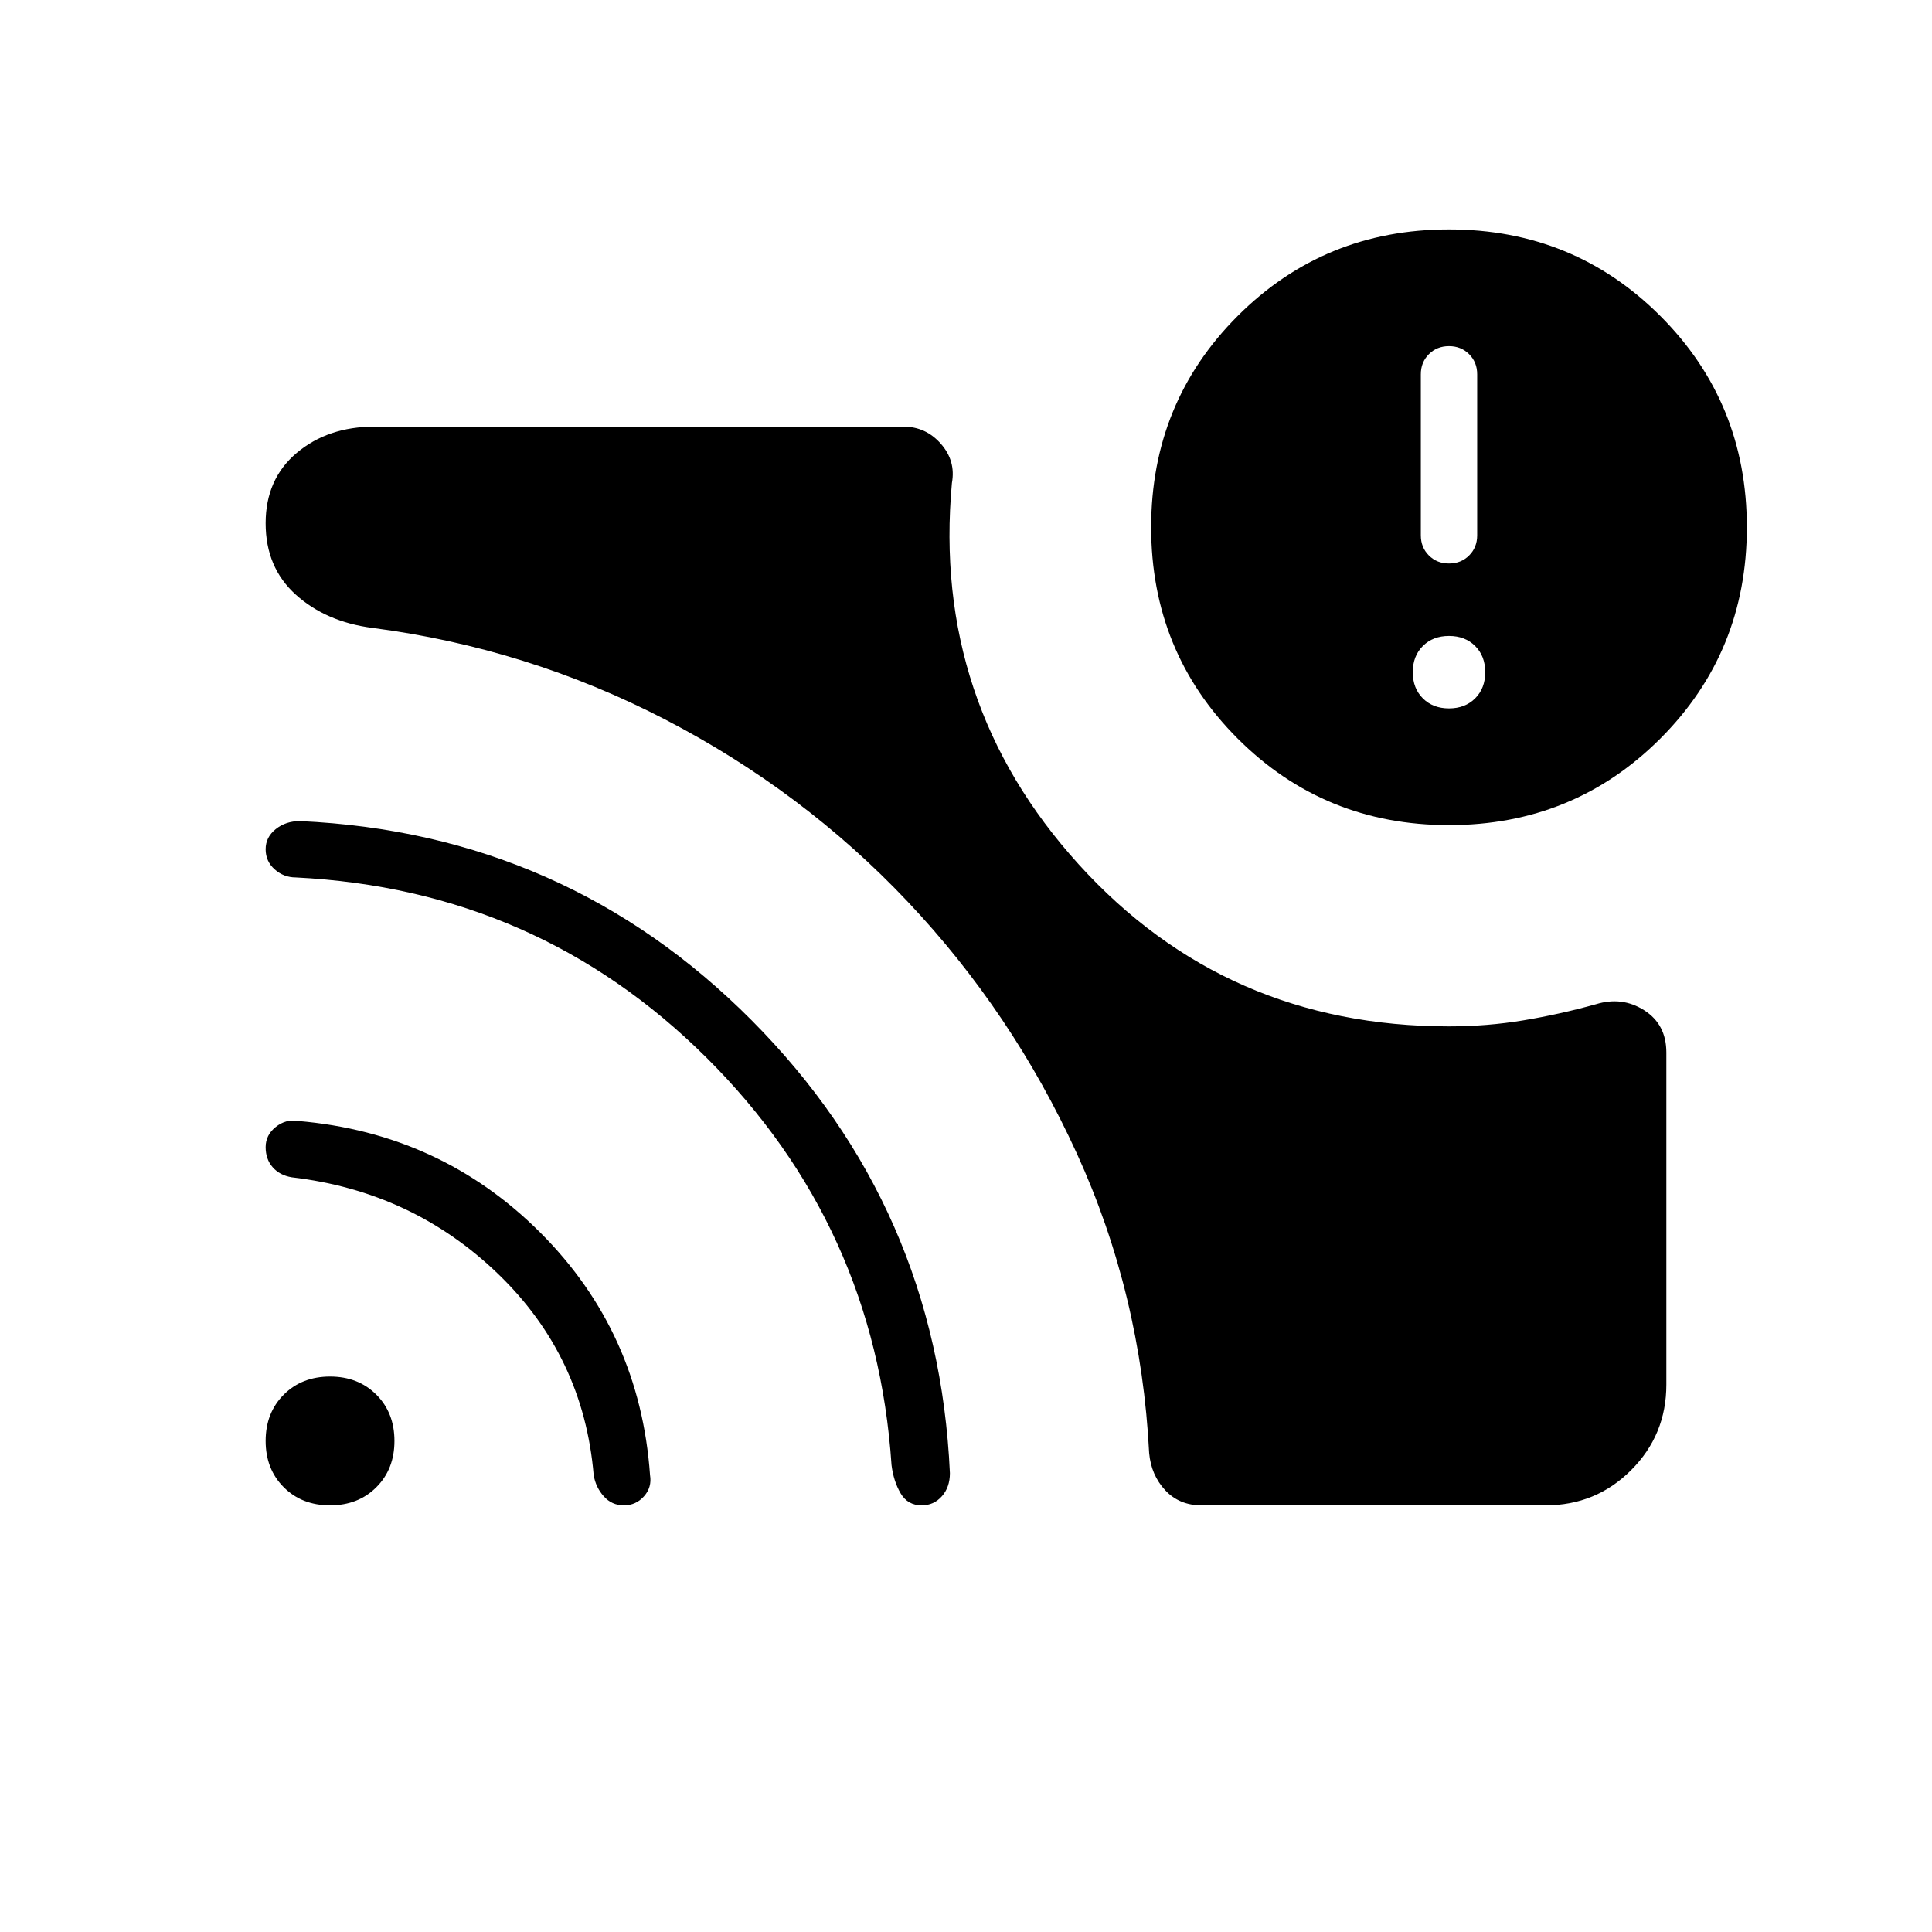 <svg xmlns="http://www.w3.org/2000/svg" height="24" viewBox="0 -960 960 960" width="24"><path d="M720-608q8 0 13-5t5-13q0-8-5-13t-13-5q-8 0-13 5t-5 13q0 8 5 13t13 5Zm0-72q6 0 10-4t4-10v-80q0-6-4-10t-10-4q-6 0-10 4t-4 10v80q0 6 4 10t10 4Zm0 230q19 0 37-3t36-8q13-4 24 3t11 21v165q0 25-17.5 42.5T768-212H597q-11 0-18-7.5t-8-18.5q-4-79-36-149t-84-125q-52-55-120.5-90.5T185-648q-23-3-38-16.5T132-700q0-22 15.5-35t38.5-13h263q11 0 18.5 8.5T473-720q-10 109 63 189.5T720-450Zm0-100q-62 0-105-43t-43-105q0-62 43-105t105-43q62 0 105 43t43 105q0 62-43 105t-105 43ZM164-212q-14 0-23-9t-9-23q0-14 9-23t23-9q14 0 23 9t9 23q0 14-9 23t-23 9Zm146 0q-6 0-10-4.5t-5-10.5q-5-59-47.5-100T145-375q-6-1-9.5-5t-3.5-10q0-6 5-10t11-3q71 6 120.5 55.5T323-227q1 6-3 10.5t-10 4.5Zm148 0q-7 0-10.5-6t-4.5-14q-8-119-92-202.5T147-524q-6 0-10.5-4t-4.5-10q0-6 5-10t12-4q132 6 224.5 99T472-228q0 7-4 11.5t-10 4.5Z"/></svg>